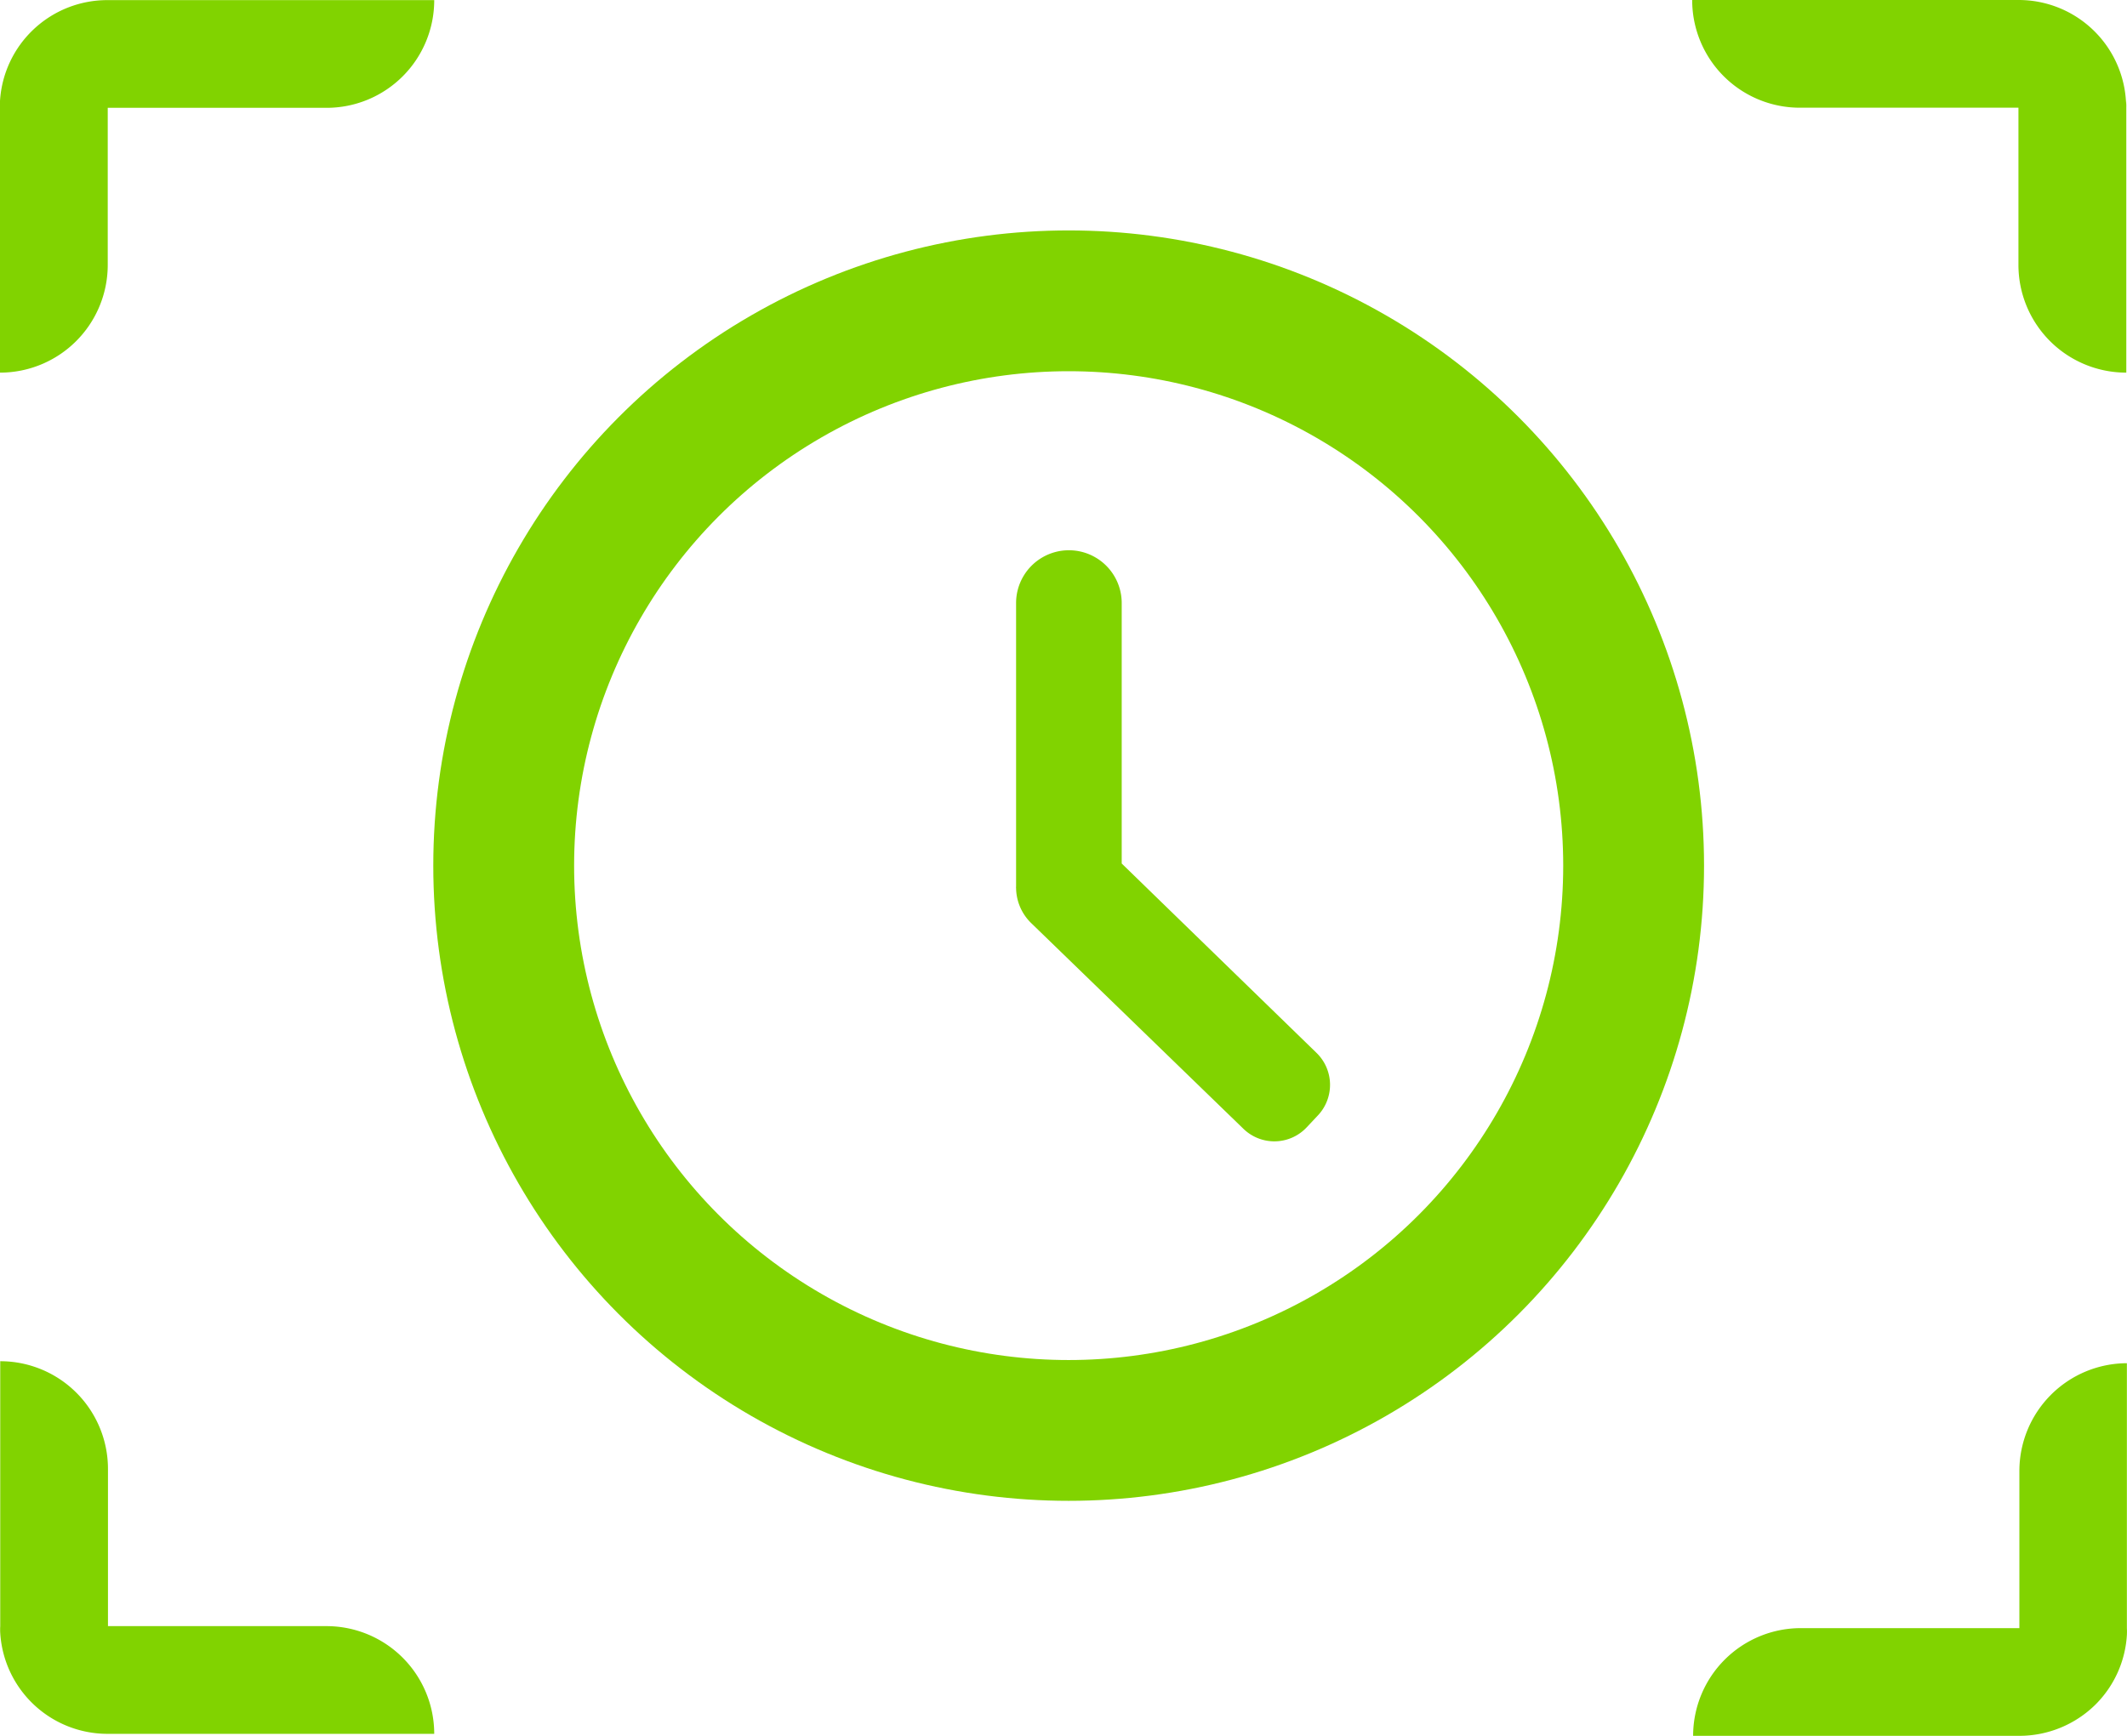 <svg id="Calque_1" data-name="Calque 1" xmlns="http://www.w3.org/2000/svg" viewBox="0 0 181.24 147.95"><defs><style>.cls-1{fill:none;stroke:#81d300;stroke-miterlimit:10;stroke-width:12px;}.cls-2{fill:#81d300;}.cls-3{fill:#6300ff;}</style></defs><g id="TF"><circle class="cls-1" cx="91.06" cy="73.78" r="48.14"/><path class="cls-2" d="M1069.07,655.62l-.94,1a3.78,3.78,0,0,1-5.37.08l-18.06-17.51a4.24,4.24,0,0,1-1.3-3,.37.37,0,0,1,0-.11V611.9a4.48,4.48,0,1,1,9,0v22.2L1069,650.24A3.8,3.8,0,0,1,1069.07,655.62Z" transform="translate(-956.82 -560.5)"/><path class="cls-3" d="M1043.4,636.18h0v-.11A.37.37,0,0,0,1043.4,636.18Z" transform="translate(-956.82 -560.5)"/><path class="cls-2" d="M993.82,560.51a9.17,9.17,0,0,1-9.19,9.18H966v13.39a9.18,9.18,0,0,1-9.18,9.18V569.69c0-.2,0-.4,0-.59a9.16,9.16,0,0,1,9.16-8.59Z" transform="translate(-956.82 -560.5)"/><path class="cls-2" d="M956.86,569.1c0,.19,0,.39,0,.59v-.59Z" transform="translate(-956.82 -560.5)"/><path class="cls-2" d="M1138,569.68v22.58a9.18,9.18,0,0,1-9.19-9.19V569.68h-18.62a9.17,9.17,0,0,1-9.18-9.18h27.8a9.16,9.16,0,0,1,9.16,8.59A5.83,5.83,0,0,1,1138,569.68Z" transform="translate(-956.82 -560.5)"/><path class="cls-2" d="M1138,569.09v.59a5.83,5.83,0,0,0,0-.59Z" transform="translate(-956.82 -560.5)"/><path class="cls-2" d="M993.8,708.28H966a9.16,9.16,0,0,1-9.16-8.59,5.82,5.82,0,0,1,0-.59V676.52a9.18,9.18,0,0,1,9.18,9.19V699.1h18.62a9.18,9.18,0,0,1,9.18,9.18Z" transform="translate(-956.82 -560.5)"/><path class="cls-2" d="M956.84,699.69h0v-.59A5.82,5.82,0,0,0,956.84,699.69Z" transform="translate(-956.82 -560.5)"/><path class="cls-2" d="M1138.05,676.69v22.58a5.72,5.72,0,0,1,0,.59,9.14,9.14,0,0,1-2.66,5.91,9.24,9.24,0,0,1-6.5,2.68h-27.8a9.18,9.18,0,0,1,9.19-9.18h18.61V685.88A9.19,9.19,0,0,1,1138.05,676.69Z" transform="translate(-956.82 -560.5)"/><path class="cls-2" d="M1138.05,699.27v.59h0A5.72,5.72,0,0,0,1138.05,699.27Z" transform="translate(-956.82 -560.5)"/></g></svg>